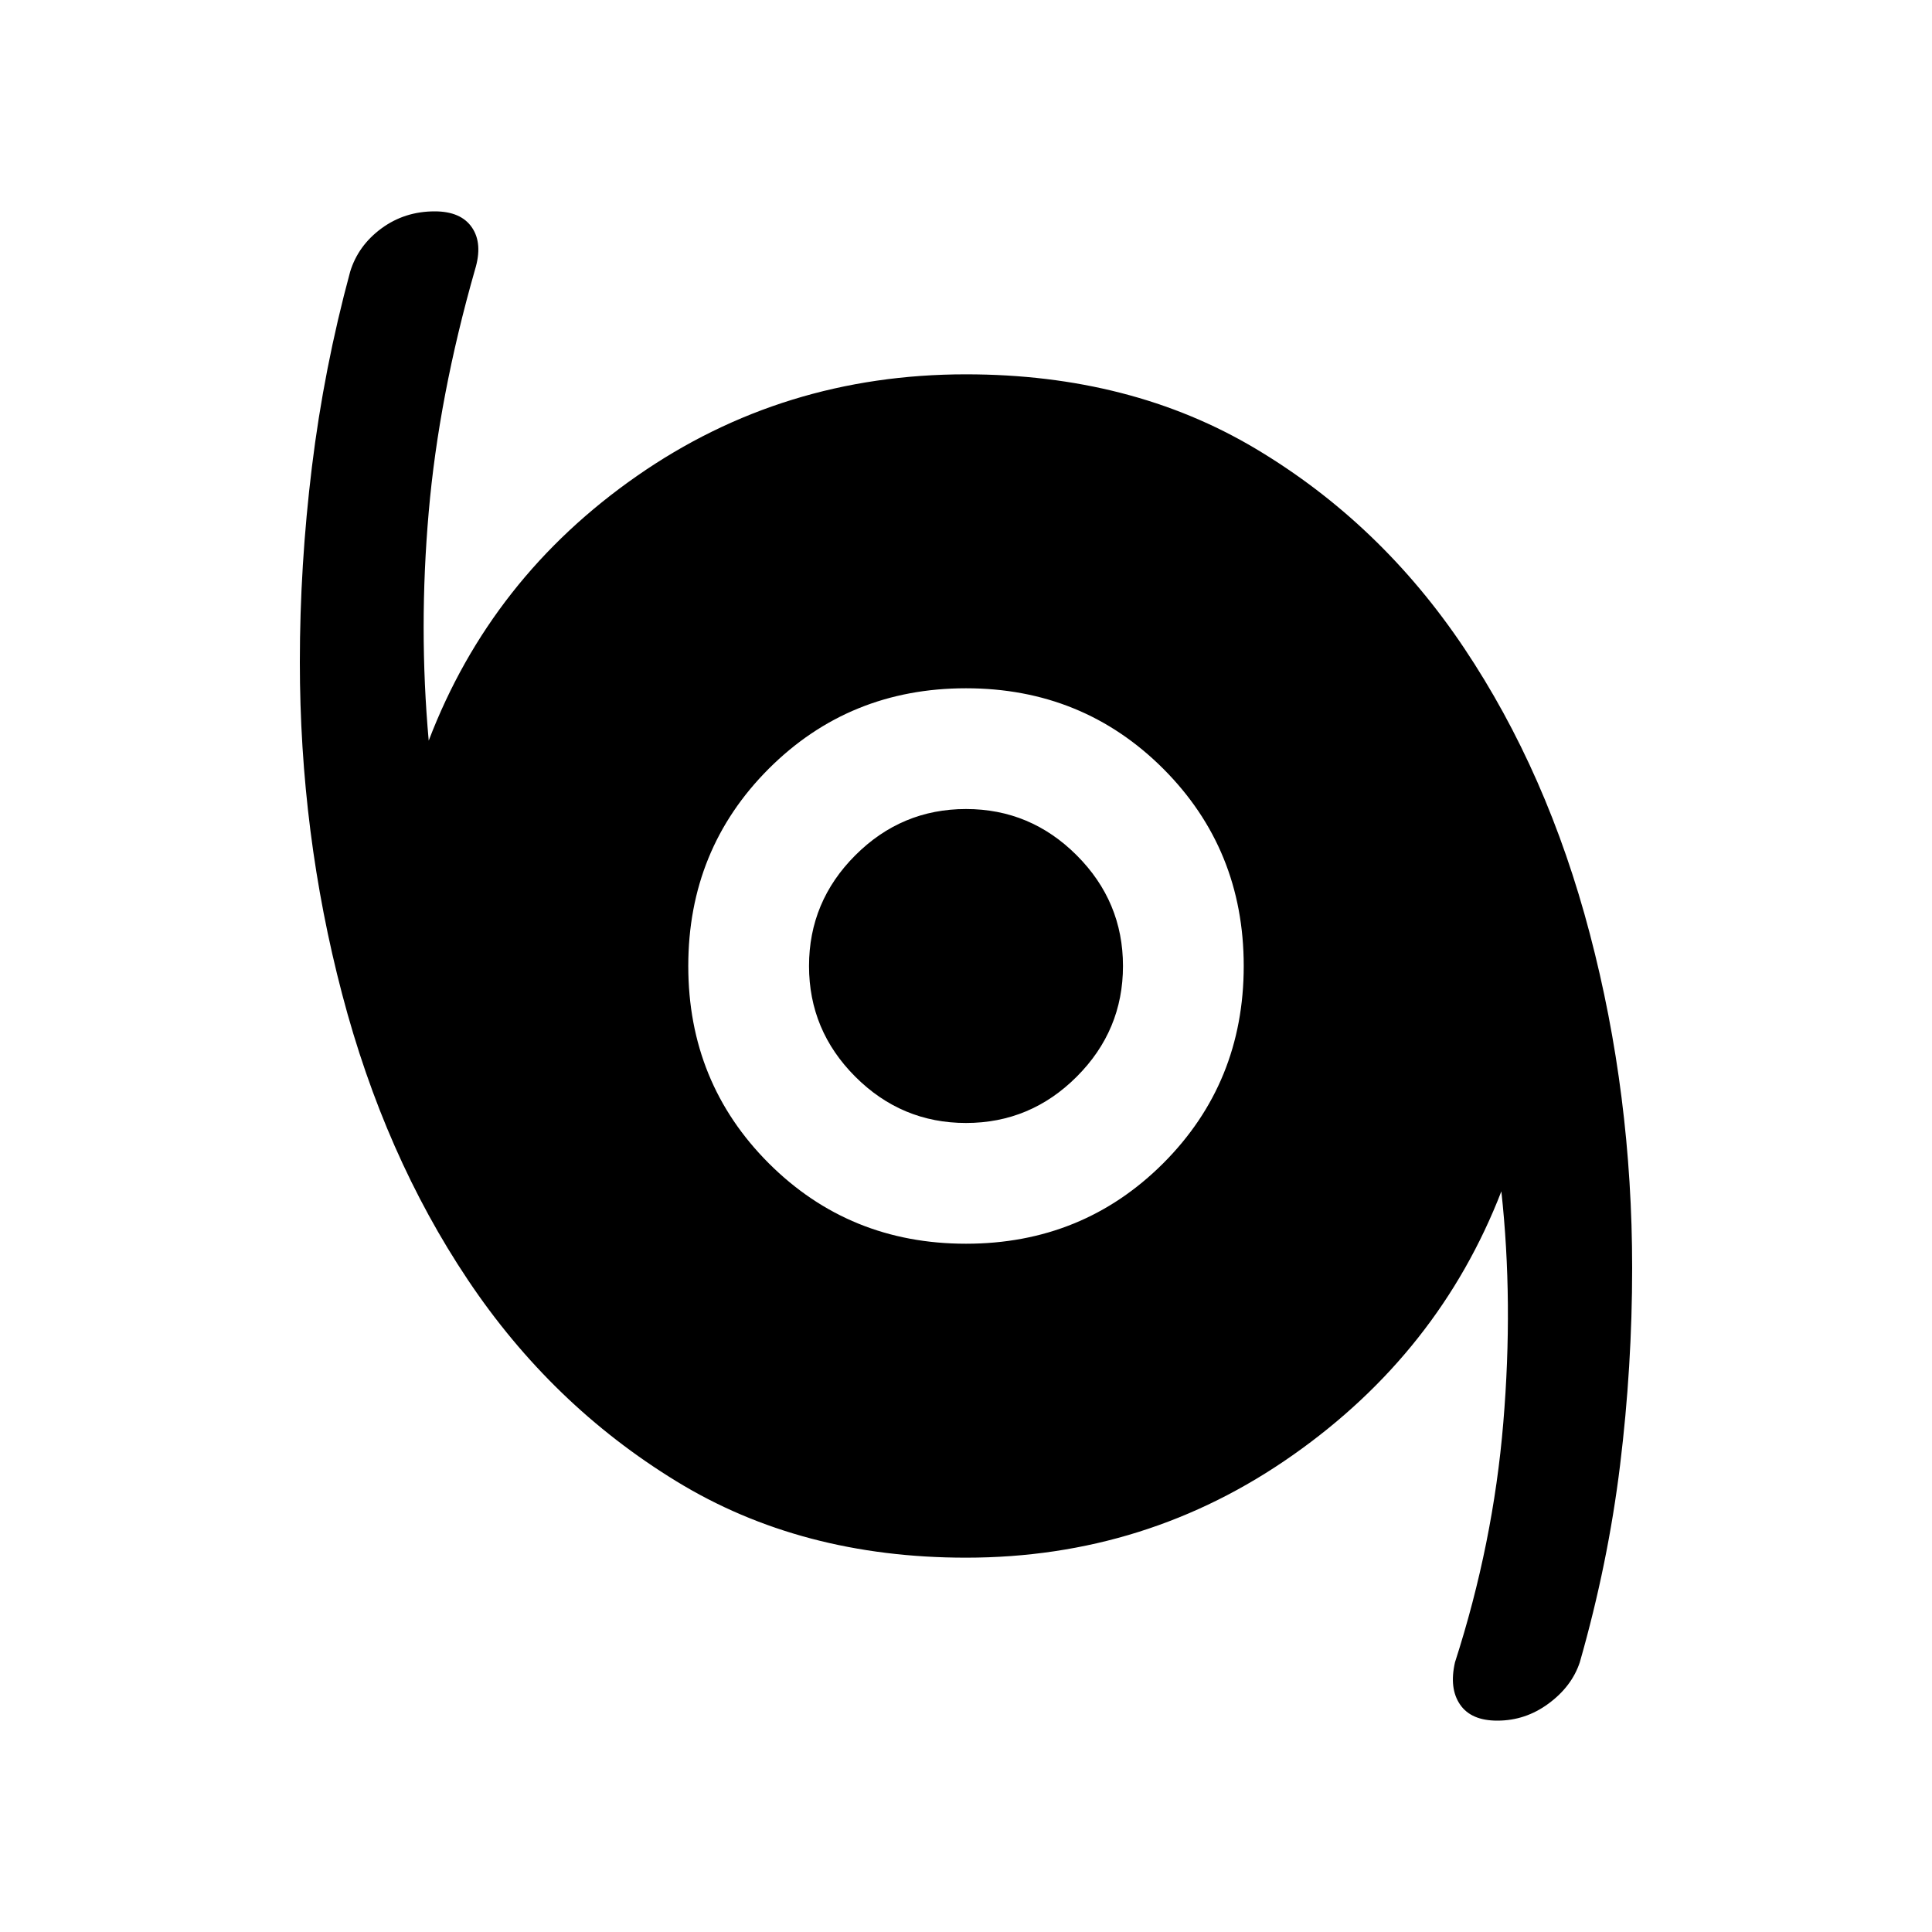 <svg xmlns="http://www.w3.org/2000/svg" height="20" width="20"><path d="M15.5 17.812q-.271 0-.385-.166-.115-.167-.053-.438.396-1.229.5-2.479.105-1.25-.02-2.396-.646 1.667-2.157 2.729-1.51 1.063-3.385 1.063-1.708 0-3-.792-1.292-.791-2.156-2.083-.865-1.292-1.302-2.958-.438-1.667-.438-3.438 0-1 .125-2.021t.396-2.021q.083-.27.323-.447t.552-.177q.271 0 .385.166.115.167.032.438-.375 1.312-.479 2.51-.105 1.198 0 2.365.645-1.688 2.156-2.74Q8.104 3.875 10 3.875q1.708 0 3 .771t2.156 2.062Q16.021 8 16.458 9.667q.438 1.666.438 3.458 0 1.021-.125 2.042t-.417 2.041q-.083.25-.323.427-.239.177-.531.177ZM10 12.875q1.208 0 2.042-.833.833-.834.833-2.042 0-1.208-.833-2.042-.834-.833-2.042-.833-1.208 0-2.042.833-.833.834-.833 2.042 0 1.208.833 2.042.834.833 2.042.833Zm0-1.25q-.667 0-1.146-.479-.479-.479-.479-1.146 0-.667.479-1.146.479-.479 1.146-.479.667 0 1.146.479.479.479.479 1.146 0 .667-.479 1.146-.479.479-1.146.479Z"/></svg>